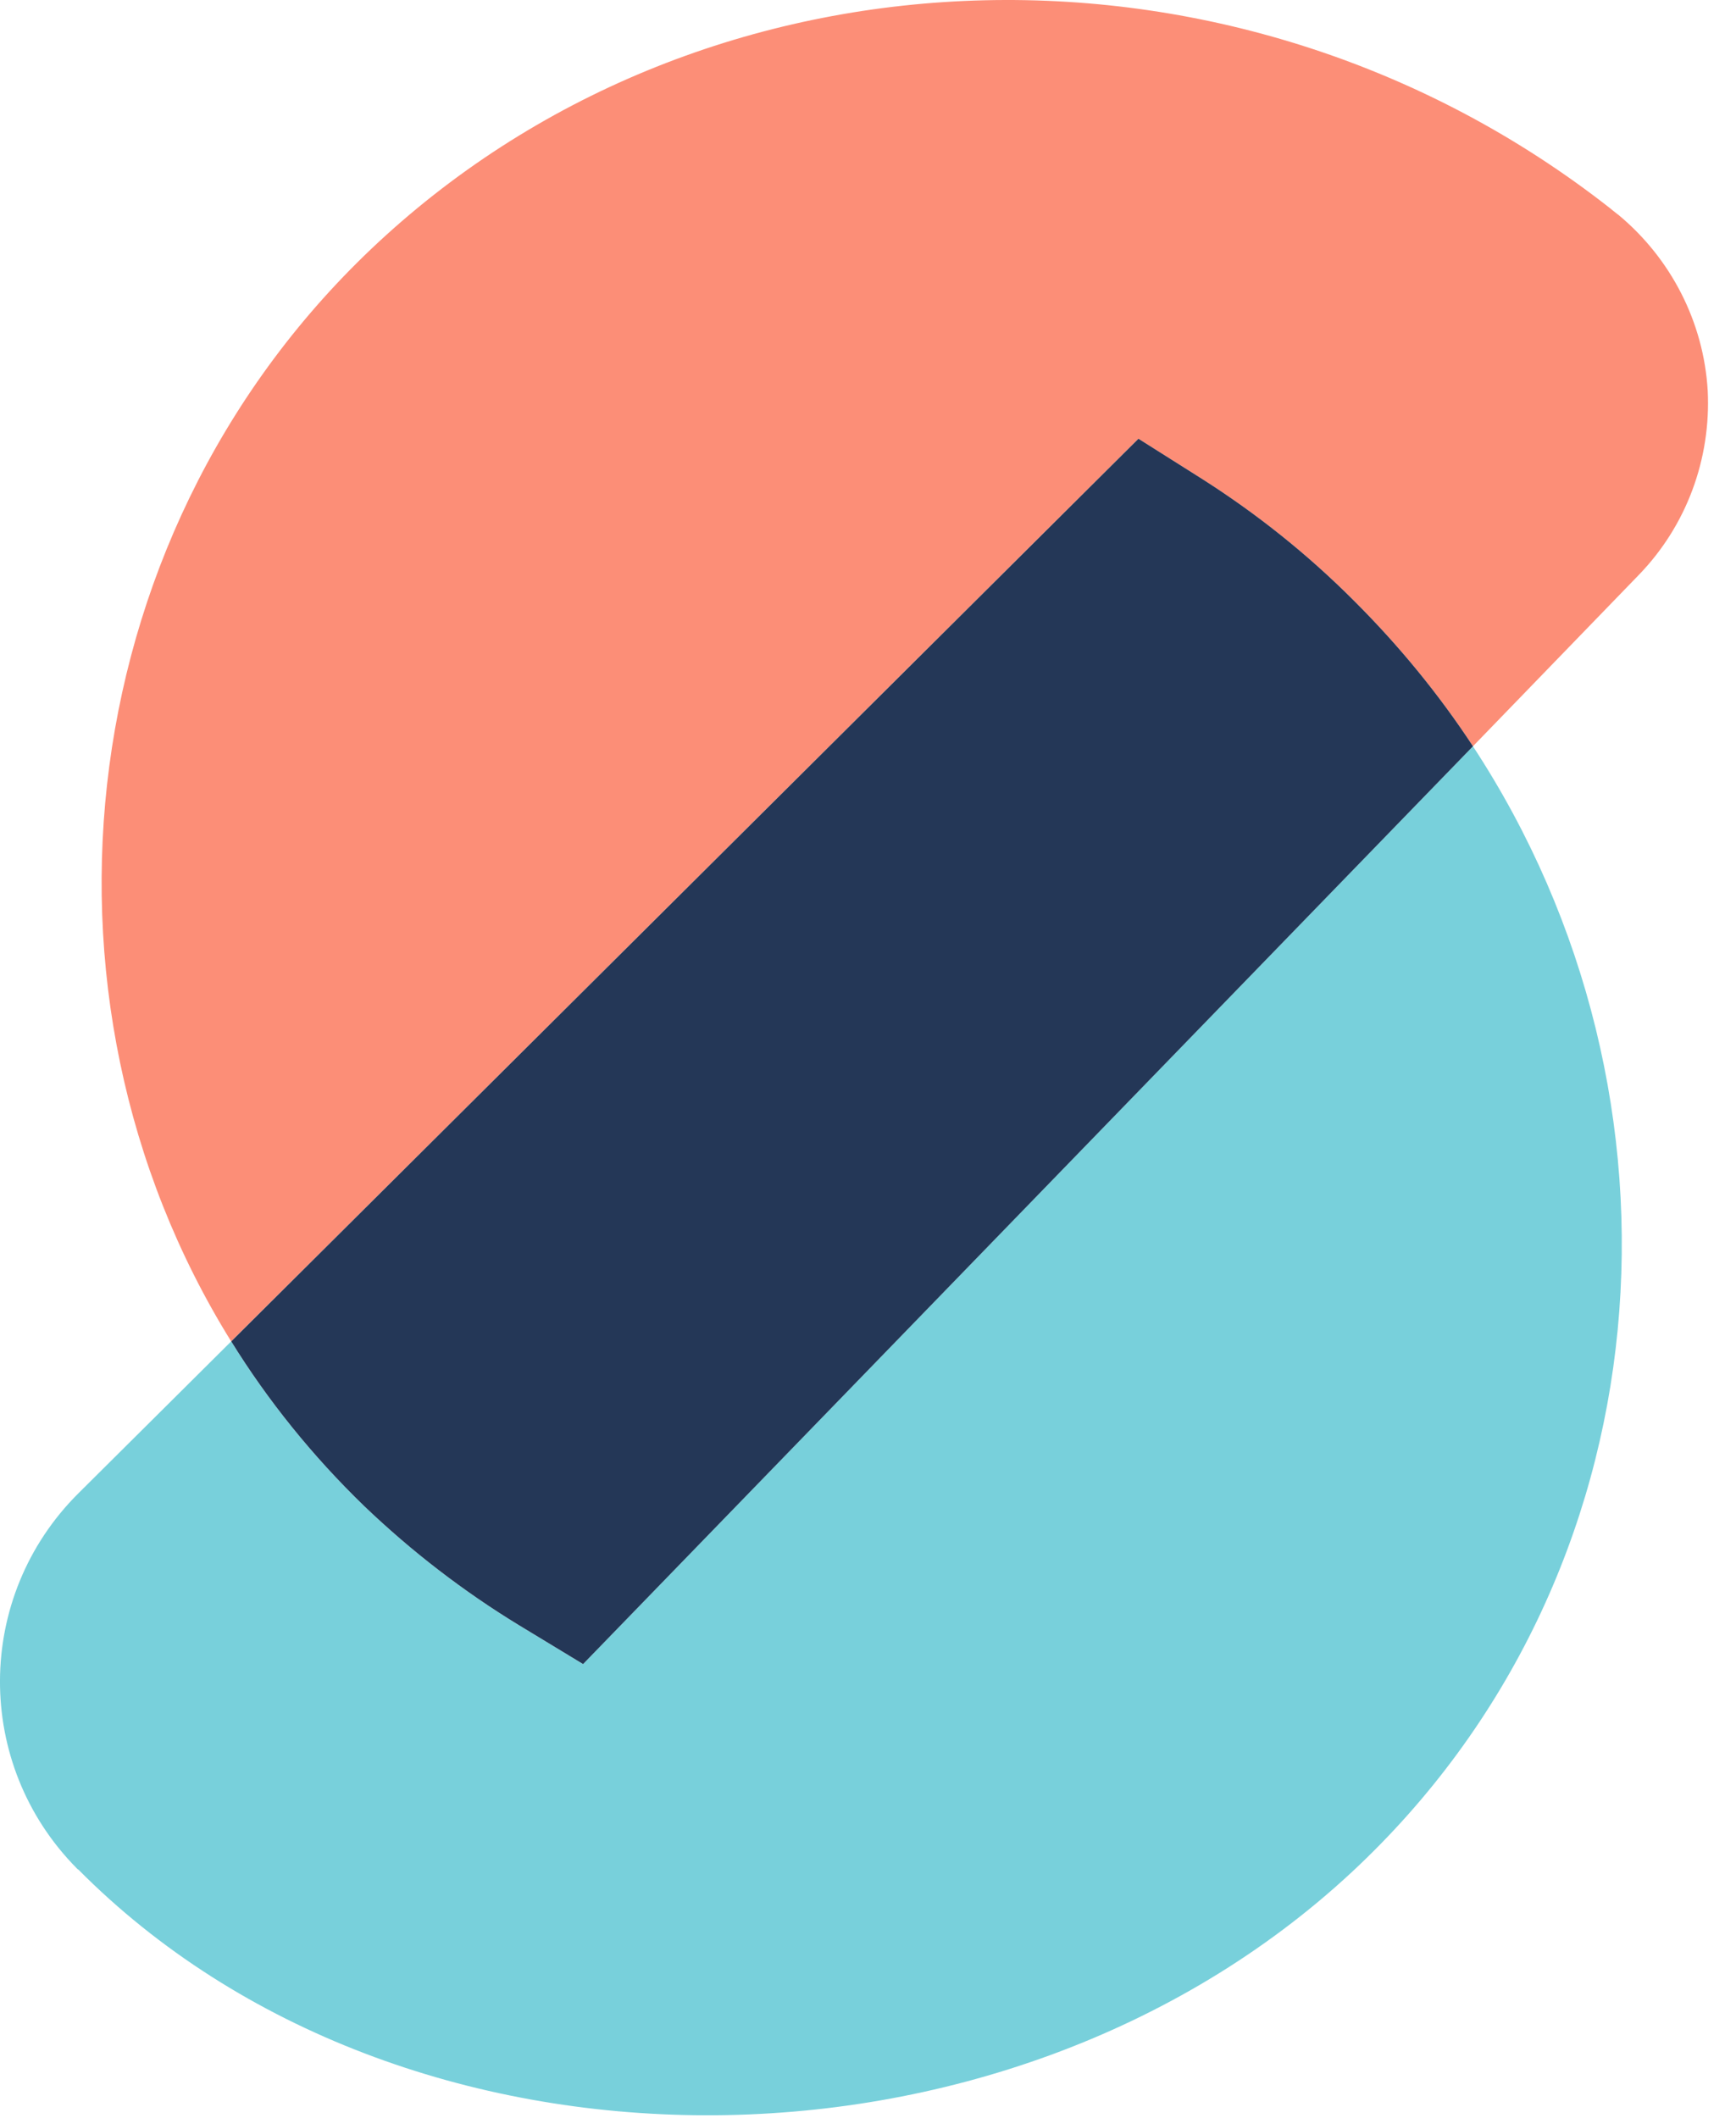 <svg width="41" height="50" viewBox="0 0 41 50" fill="none" xmlns="http://www.w3.org/2000/svg">
<path fill-rule="evenodd" clip-rule="evenodd" d="M5.46 31.669L26.886 10.358L28.378 11.3C29.682 12.128 30.892 13.094 31.976 14.181C33.044 15.245 33.986 16.398 34.787 17.619L38.699 13.579C39.83 12.415 40.411 10.837 40.332 9.225C40.238 7.611 39.468 6.108 38.227 5.076L38.196 5.053C38.117 4.992 38.07 4.953 38.023 4.914C29.337 -1.896 16.974 -1.58 9.105 5.564C1.659 12.325 0.371 23.484 5.46 31.669Z" fill="#FC8E77"/>
<path fill-rule="evenodd" clip-rule="evenodd" d="M34.787 17.619L13.77 39.287L12.262 38.373C10.943 37.569 9.717 36.625 8.602 35.557C7.377 34.372 6.324 33.064 5.46 31.669L1.848 35.259C-0.603 37.7 -0.619 41.653 1.816 44.112L1.832 44.128C1.848 44.142 1.848 44.139 1.848 44.136C9.482 51.833 23.65 51.894 31.928 44.197C39.421 37.223 40.222 25.897 34.787 17.619Z" fill="#78D0DB"/>
<path fill-rule="evenodd" clip-rule="evenodd" d="M5.461 31.669C6.325 33.064 7.377 34.372 8.603 35.558C9.718 36.625 10.943 37.569 12.263 38.373L13.771 39.287L34.788 17.619C33.987 16.398 33.044 15.245 31.976 14.181C30.892 13.094 29.683 12.128 28.379 11.3L26.887 10.358L5.461 31.669Z" fill="#243757"/>
</svg>
